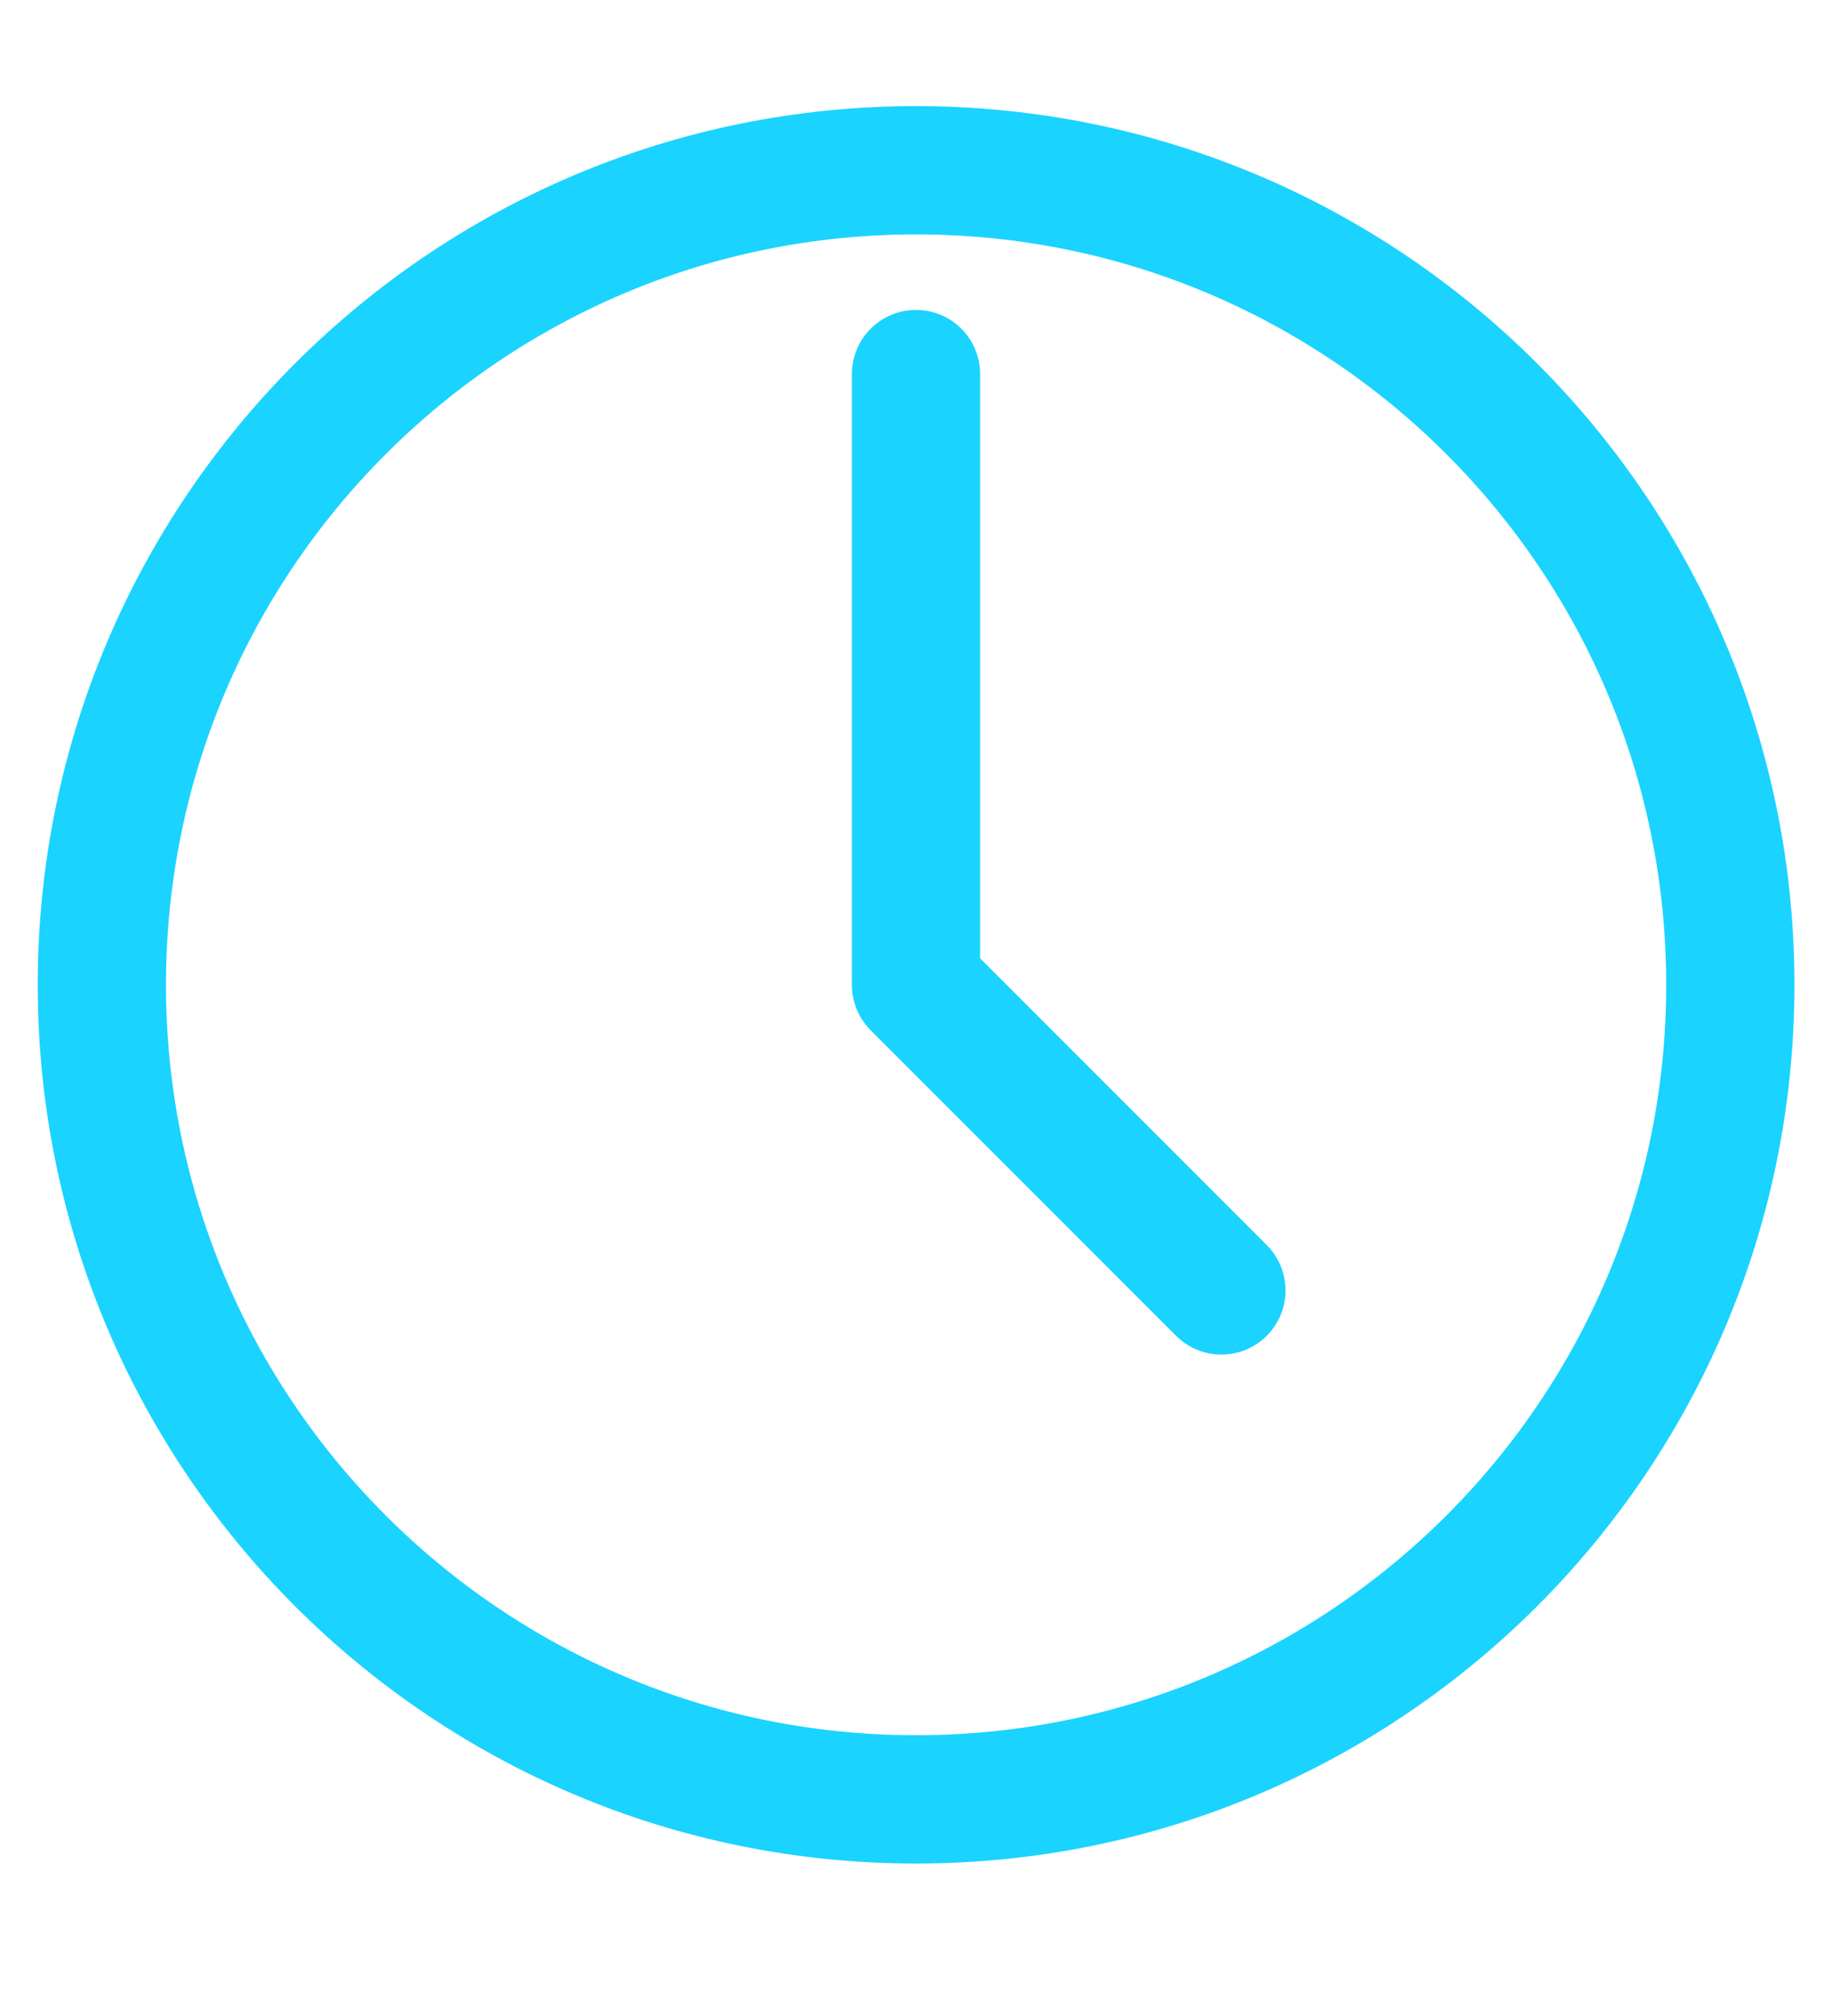 <svg width="10" height="11" viewBox="0 0 10 11" fill="none" xmlns="http://www.w3.org/2000/svg">
<path d="M5 9.818C7.455 9.818 9.445 7.828 9.445 5.374C9.445 2.919 7.455 0.929 5 0.929C2.546 0.929 0.556 2.919 0.556 5.374C0.556 7.828 2.546 9.818 5 9.818Z" stroke="#1AD3FF" stroke-width="0.7" stroke-linecap="round" stroke-linejoin="round"/>
<path d="M5 2.041V5.374L6.667 7.041" stroke="#1AD3FF" stroke-width="0.7" stroke-linecap="round" stroke-linejoin="round"/>
</svg>
